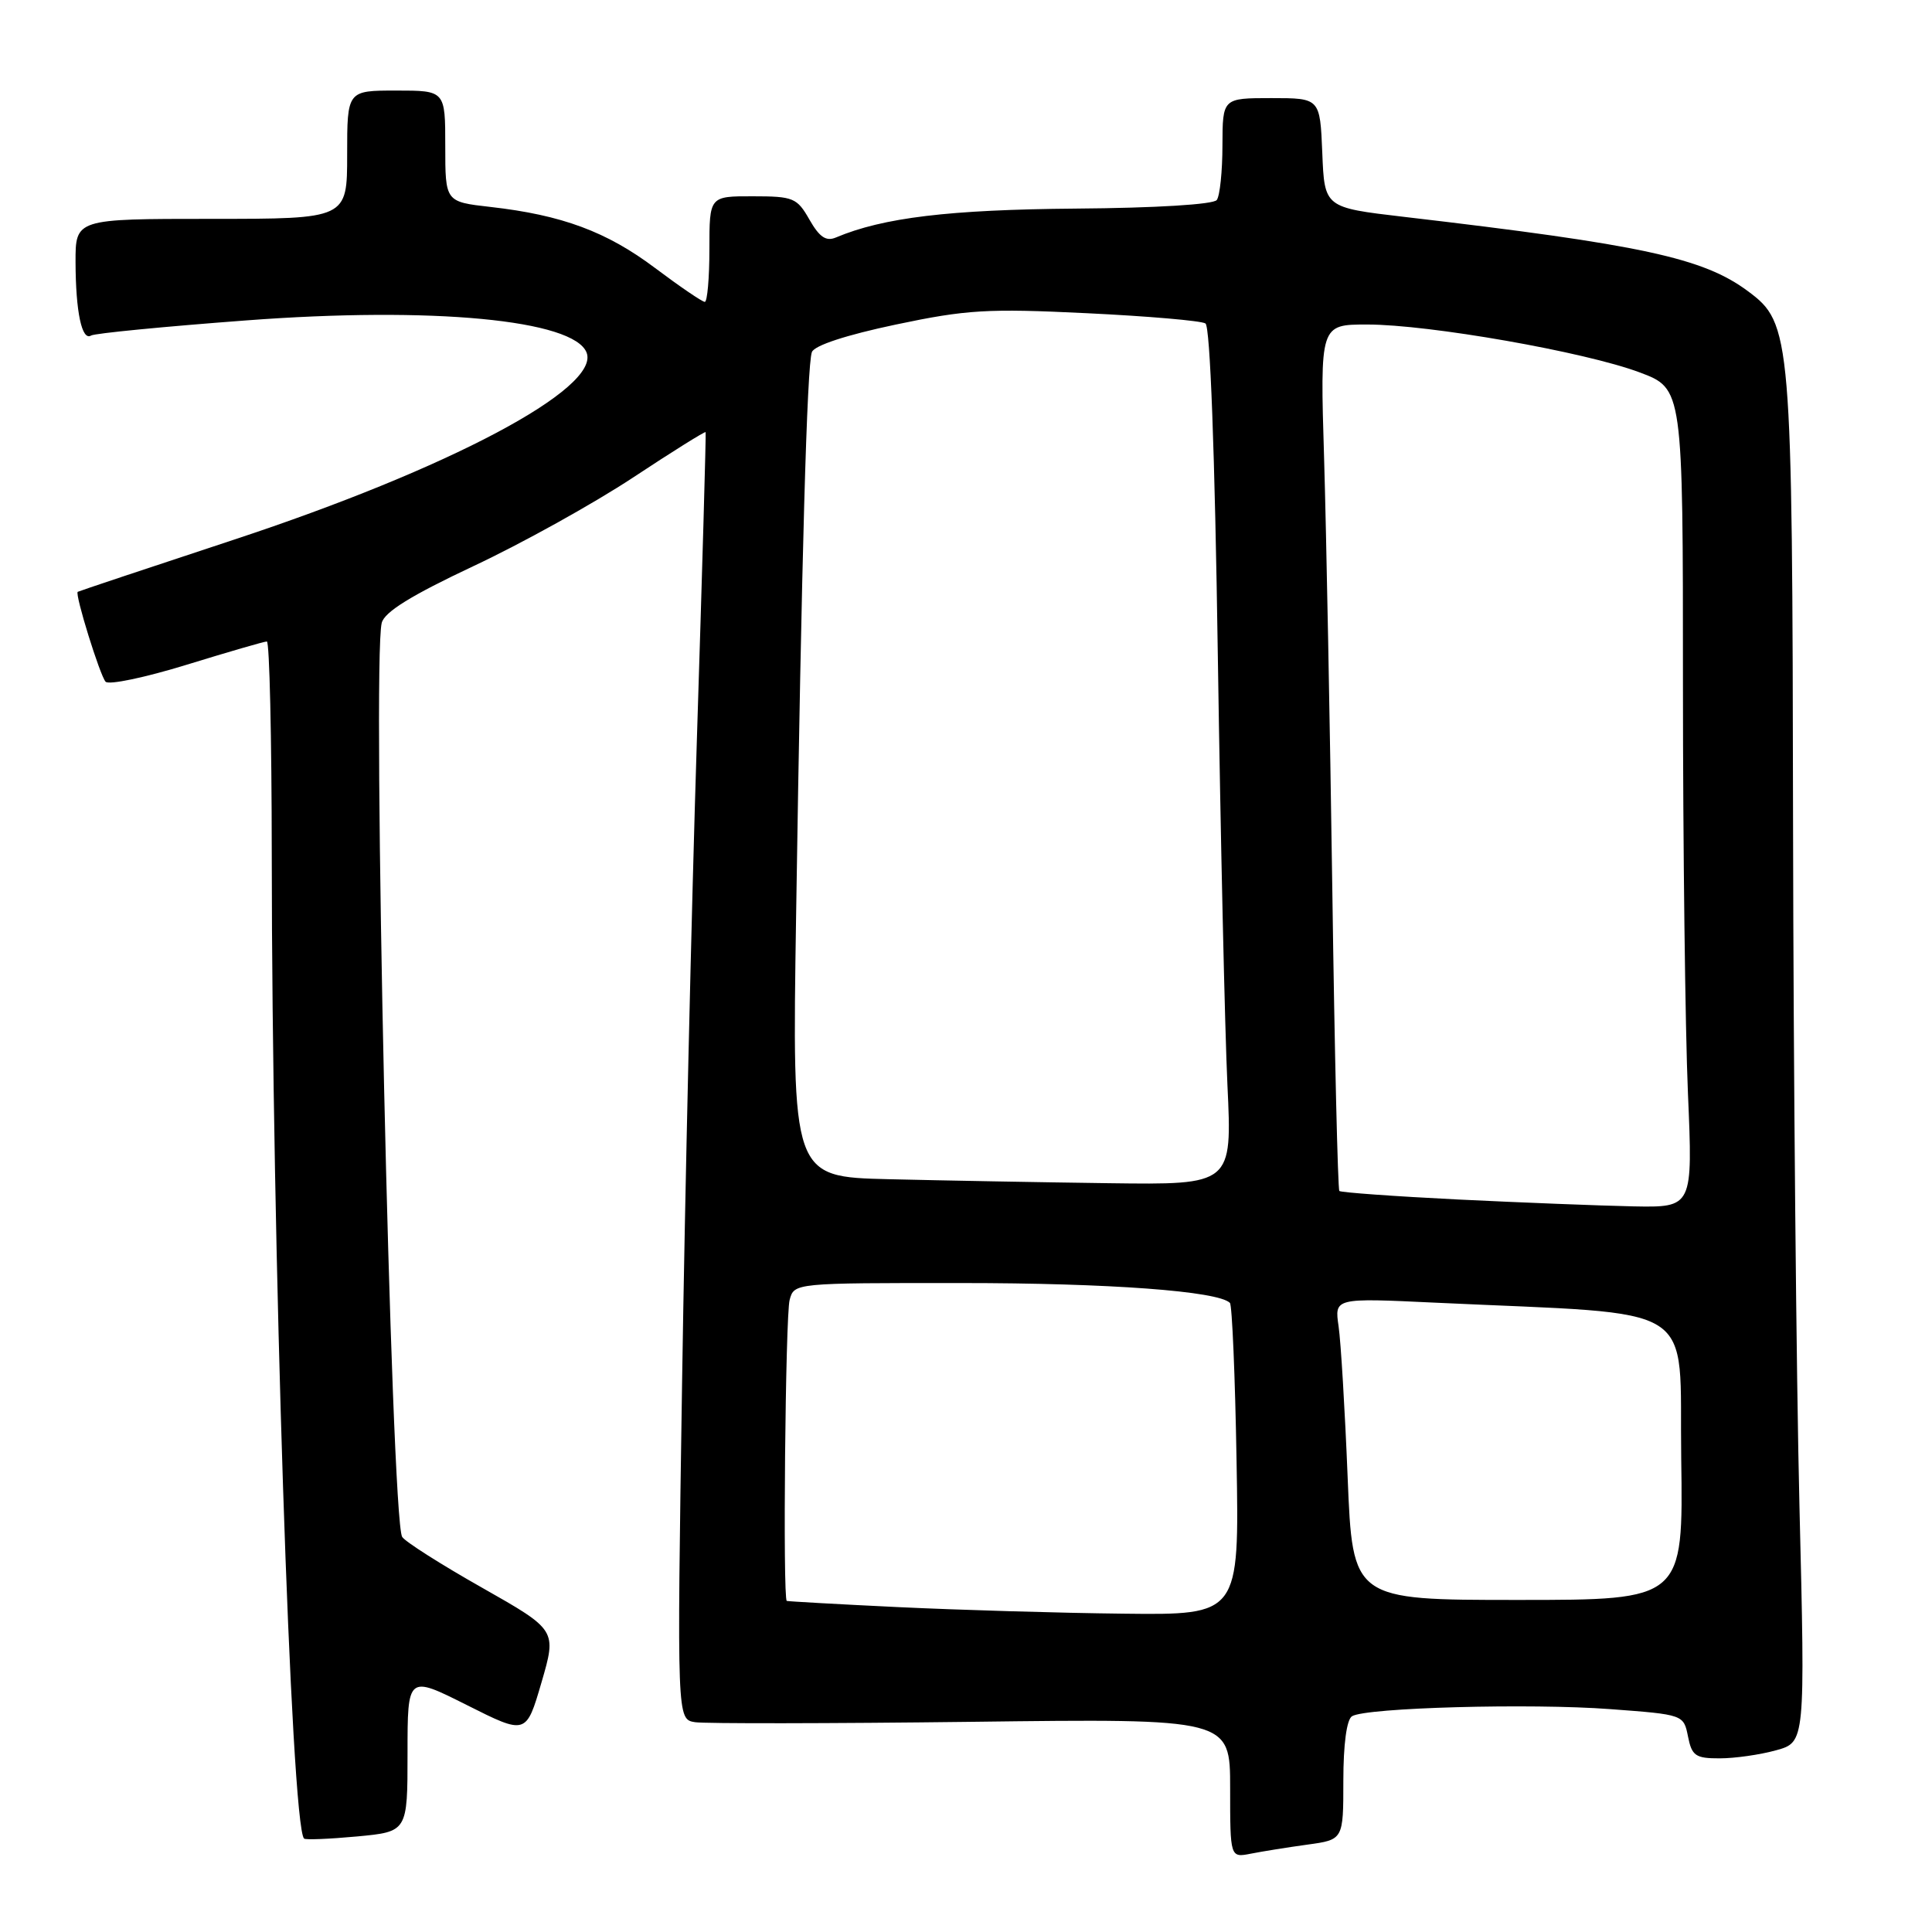 <?xml version="1.0" encoding="UTF-8" standalone="no"?>
<!DOCTYPE svg PUBLIC "-//W3C//DTD SVG 1.1//EN" "http://www.w3.org/Graphics/SVG/1.1/DTD/svg11.dtd" >
<svg xmlns="http://www.w3.org/2000/svg" xmlns:xlink="http://www.w3.org/1999/xlink" version="1.1" viewBox="0 0 256 256">
 <g >
 <path fill="currentColor"
d=" M 173.25 244.42 C 178.00 243.77 178.00 243.77 178.00 235.95 C 178.00 231.14 178.44 227.84 179.15 227.41 C 180.98 226.27 202.81 225.67 213.39 226.47 C 223.08 227.19 223.09 227.20 223.67 230.10 C 224.18 232.66 224.67 233.00 227.88 232.99 C 229.87 232.99 233.23 232.51 235.35 231.92 C 239.20 230.85 239.20 230.85 238.44 199.68 C 238.02 182.53 237.64 141.95 237.59 109.50 C 237.49 44.24 237.37 42.86 231.62 38.59 C 225.68 34.17 217.58 32.42 186.00 28.73 C 175.50 27.50 175.50 27.50 175.21 20.25 C 174.91 13.00 174.91 13.00 168.46 13.00 C 162.00 13.00 162.00 13.00 161.98 19.25 C 161.98 22.69 161.64 25.95 161.23 26.50 C 160.80 27.09 153.17 27.56 142.50 27.64 C 125.79 27.78 117.01 28.83 110.76 31.47 C 109.46 32.02 108.58 31.42 107.26 29.11 C 105.61 26.21 105.13 26.01 99.75 26.01 C 94.00 26.00 94.00 26.00 94.00 33.00 C 94.00 36.85 93.72 40.00 93.39 40.00 C 93.05 40.00 90.09 37.98 86.81 35.52 C 80.39 30.69 74.45 28.49 64.98 27.42 C 59.00 26.74 59.00 26.74 59.00 19.37 C 59.00 12.00 59.00 12.00 52.50 12.00 C 46.00 12.00 46.00 12.00 46.00 20.50 C 46.00 29.00 46.00 29.00 28.00 29.00 C 10.00 29.00 10.00 29.00 10.01 34.75 C 10.03 41.34 10.85 45.21 12.07 44.46 C 12.53 44.17 21.76 43.27 32.57 42.46 C 57.29 40.59 76.05 42.37 77.73 46.73 C 79.55 51.47 59.51 62.10 31.00 71.51 C 19.72 75.23 10.41 78.34 10.30 78.42 C 9.89 78.72 13.25 89.52 13.99 90.33 C 14.42 90.79 19.25 89.77 24.74 88.08 C 30.23 86.39 35.01 85.00 35.36 85.00 C 35.71 85.00 36.00 97.71 36.01 113.25 C 36.02 164.66 38.56 241.89 40.29 243.62 C 40.47 243.81 43.64 243.68 47.31 243.34 C 54.00 242.71 54.00 242.71 54.00 232.34 C 54.00 221.98 54.00 221.98 61.86 225.93 C 69.72 229.88 69.72 229.88 71.75 222.93 C 73.77 215.99 73.77 215.99 63.88 210.38 C 58.43 207.30 53.67 204.27 53.29 203.65 C 51.82 201.28 49.28 87.72 50.58 82.54 C 50.94 81.09 54.48 78.90 62.72 75.02 C 69.12 72.02 78.63 66.74 83.86 63.29 C 89.08 59.84 93.42 57.13 93.50 57.26 C 93.57 57.39 93.05 75.72 92.34 98.00 C 91.63 120.28 90.75 158.60 90.38 183.16 C 89.70 227.82 89.70 227.82 92.10 228.20 C 93.42 228.40 109.91 228.38 128.75 228.15 C 163.00 227.72 163.00 227.72 163.00 236.94 C 163.00 246.16 163.00 246.16 165.75 245.62 C 167.26 245.32 170.64 244.78 173.25 244.42 Z  M 119.00 212.95 C 111.03 212.57 104.39 212.19 104.25 212.13 C 103.71 211.85 104.07 174.36 104.63 172.25 C 105.23 170.00 105.26 170.00 127.37 170.01 C 146.96 170.01 161.42 171.08 162.97 172.64 C 163.26 172.93 163.66 182.35 163.85 193.58 C 164.21 214.00 164.21 214.00 148.85 213.82 C 140.41 213.73 126.97 213.33 119.00 212.95 Z  M 178.57 195.75 C 178.21 186.81 177.67 177.81 177.37 175.74 C 176.82 171.98 176.82 171.98 190.16 172.61 C 225.80 174.29 222.47 172.18 222.77 193.25 C 223.04 212.00 223.04 212.00 201.14 212.00 C 179.23 212.00 179.23 212.00 178.57 195.75 Z  M 193.18 158.94 C 184.75 158.52 177.68 158.01 177.47 157.81 C 177.27 157.60 176.84 139.67 176.54 117.96 C 176.23 96.26 175.74 70.51 175.45 60.75 C 174.91 43.00 174.91 43.00 181.16 43.00 C 189.37 43.00 209.99 46.62 217.25 49.34 C 223.00 51.49 223.00 51.49 223.00 90.59 C 223.00 112.09 223.30 136.50 223.66 144.84 C 224.31 160.00 224.31 160.00 216.41 159.85 C 212.06 159.76 201.60 159.35 193.18 158.94 Z  M 117.73 156.25 C 104.95 155.94 104.95 155.94 105.49 121.22 C 106.21 73.92 106.93 48.35 107.58 46.65 C 107.92 45.77 112.14 44.39 118.68 43.01 C 128.07 41.03 130.84 40.86 143.98 41.50 C 152.09 41.89 159.18 42.50 159.73 42.86 C 160.35 43.26 160.97 59.82 161.37 87.00 C 161.73 110.92 162.30 136.46 162.64 143.75 C 163.27 157.00 163.27 157.00 146.88 156.78 C 137.87 156.66 124.75 156.42 117.73 156.25 Z "/>
</g>
</svg>